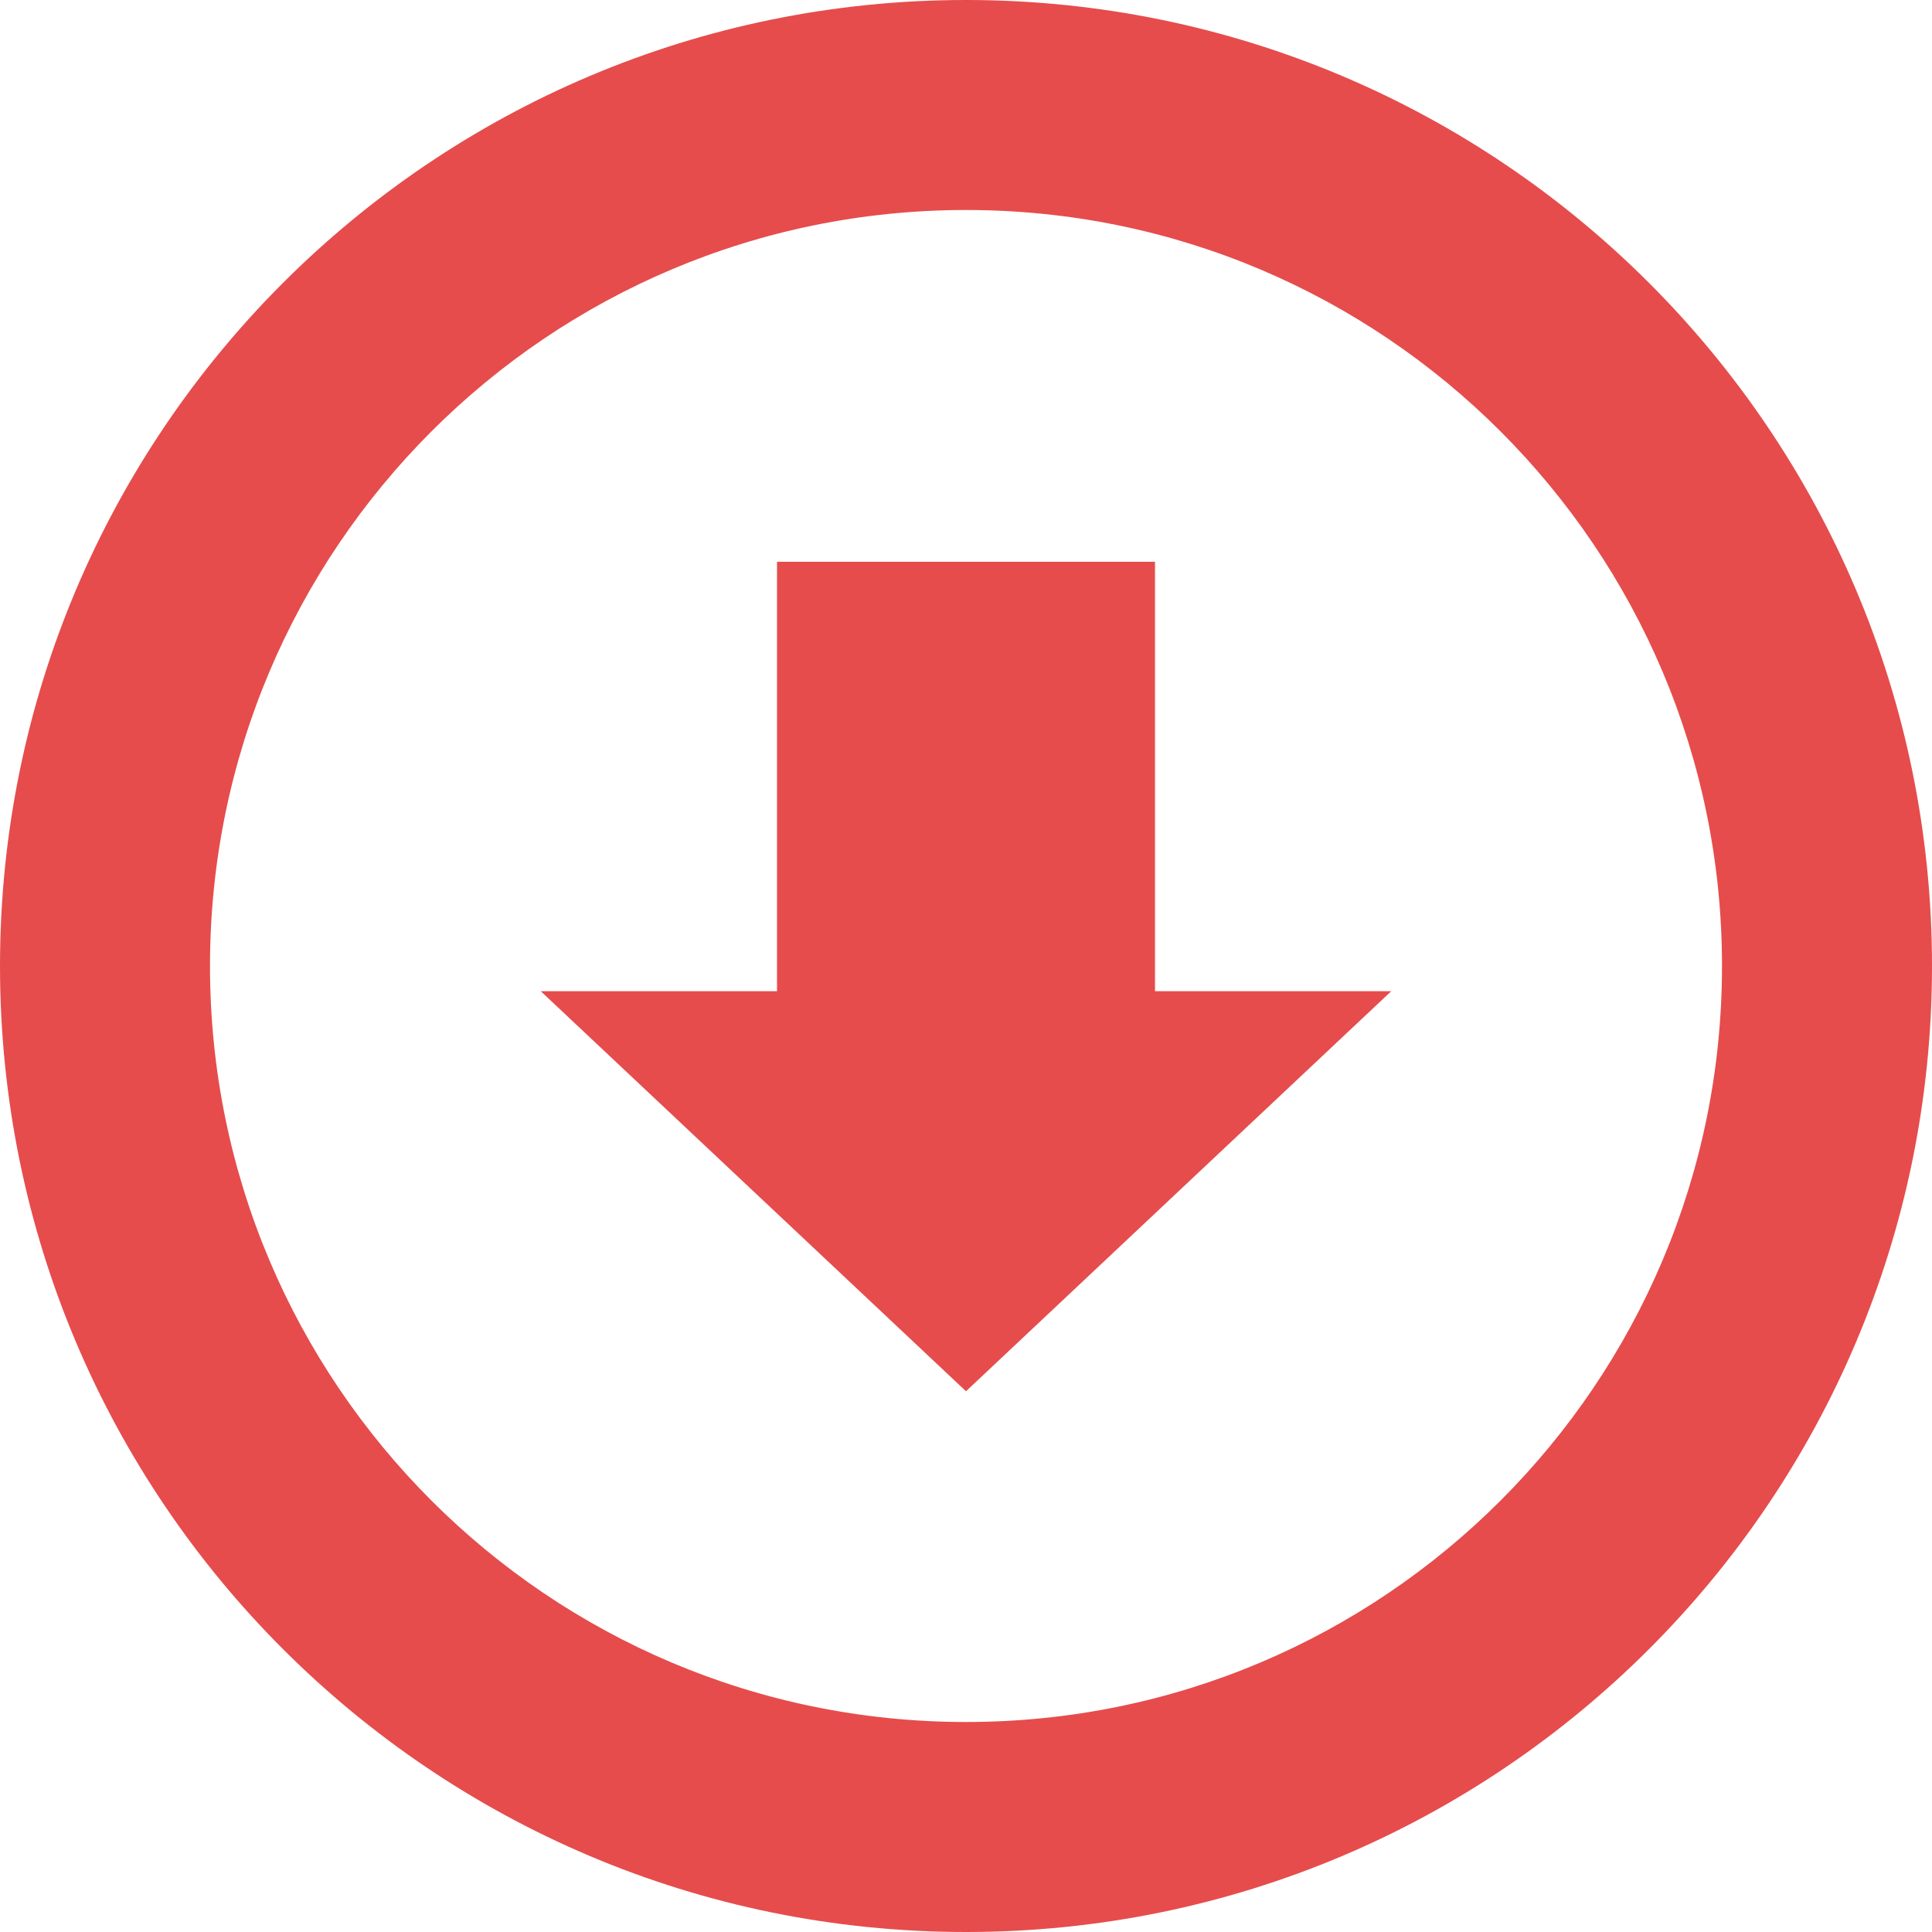<?xml version="1.0" encoding="UTF-8" standalone="no"?>
<!-- Generator: IcoMoon.io -->

<svg
   xmlns:dc="http://purl.org/dc/elements/1.1/"
   xmlns:cc="http://creativecommons.org/ns#"
   xmlns:rdf="http://www.w3.org/1999/02/22-rdf-syntax-ns#"
   xmlns:svg="http://www.w3.org/2000/svg"
   xmlns="http://www.w3.org/2000/svg"
   xmlns:sodipodi="http://sodipodi.sourceforge.net/DTD/sodipodi-0.dtd"
   xmlns:inkscape="http://www.inkscape.org/namespaces/inkscape"
   id="svg2"
   version="1.1"
   data-tags="remove-circle, cancel, close, remove, delete"
   height="1200"
   width="1200"
   data-du=""
   viewBox="0 0 1200 1200"
   inkscape:version="0.48.4 r9939"
   sodipodi:docname="download.svg">
  <defs
     id="defs32" />
  <sodipodi:namedview
     pagecolor="#ffffff"
     bordercolor="#666666"
     borderopacity="1"
     objecttolerance="10"
     gridtolerance="10"
     guidetolerance="10"
     inkscape:pageopacity="0"
     inkscape:pageshadow="2"
     inkscape:window-width="1535"
     inkscape:window-height="876"
     id="namedview30"
     showgrid="false"
     inkscape:zoom="0.37249375"
     inkscape:cx="267.61708"
     inkscape:cy="398.31694"
     inkscape:window-x="65"
     inkscape:window-y="24"
     inkscape:window-maximized="1"
     inkscape:current-layer="svg2" />
  <path
          fill="rgba(220,0,0,0.7)"
     inkscape:connector-curvature="0"
     d="M 600,-3.4999999e-6 C 268.631,-3.4999999e-6 2.395e-6,268.63 2.395e-6,600 2.395e-6,931.37 268.63,1200 600,1200 931.369,1200 1200,931.369 1200,600 1200,268.63 931.369,-3.4999999e-6 600,-3.4999999e-6 z M 600,1069.565 c -259.369,0 -469.565,-210.261 -469.565,-469.565 0,-259.304 210.196,-469.565 469.565,-469.565 259.369,0 469.565,210.261 469.565,469.565 0,259.304 -210.196,469.565 -469.565,469.565 z m 117.391,-720.652 -234.783,0 0,266.739 -146.739,0 264.13,248.478 264.13,-248.478 -146.739,0 0,-266.739 z"
     id="path5643" />
</svg>
